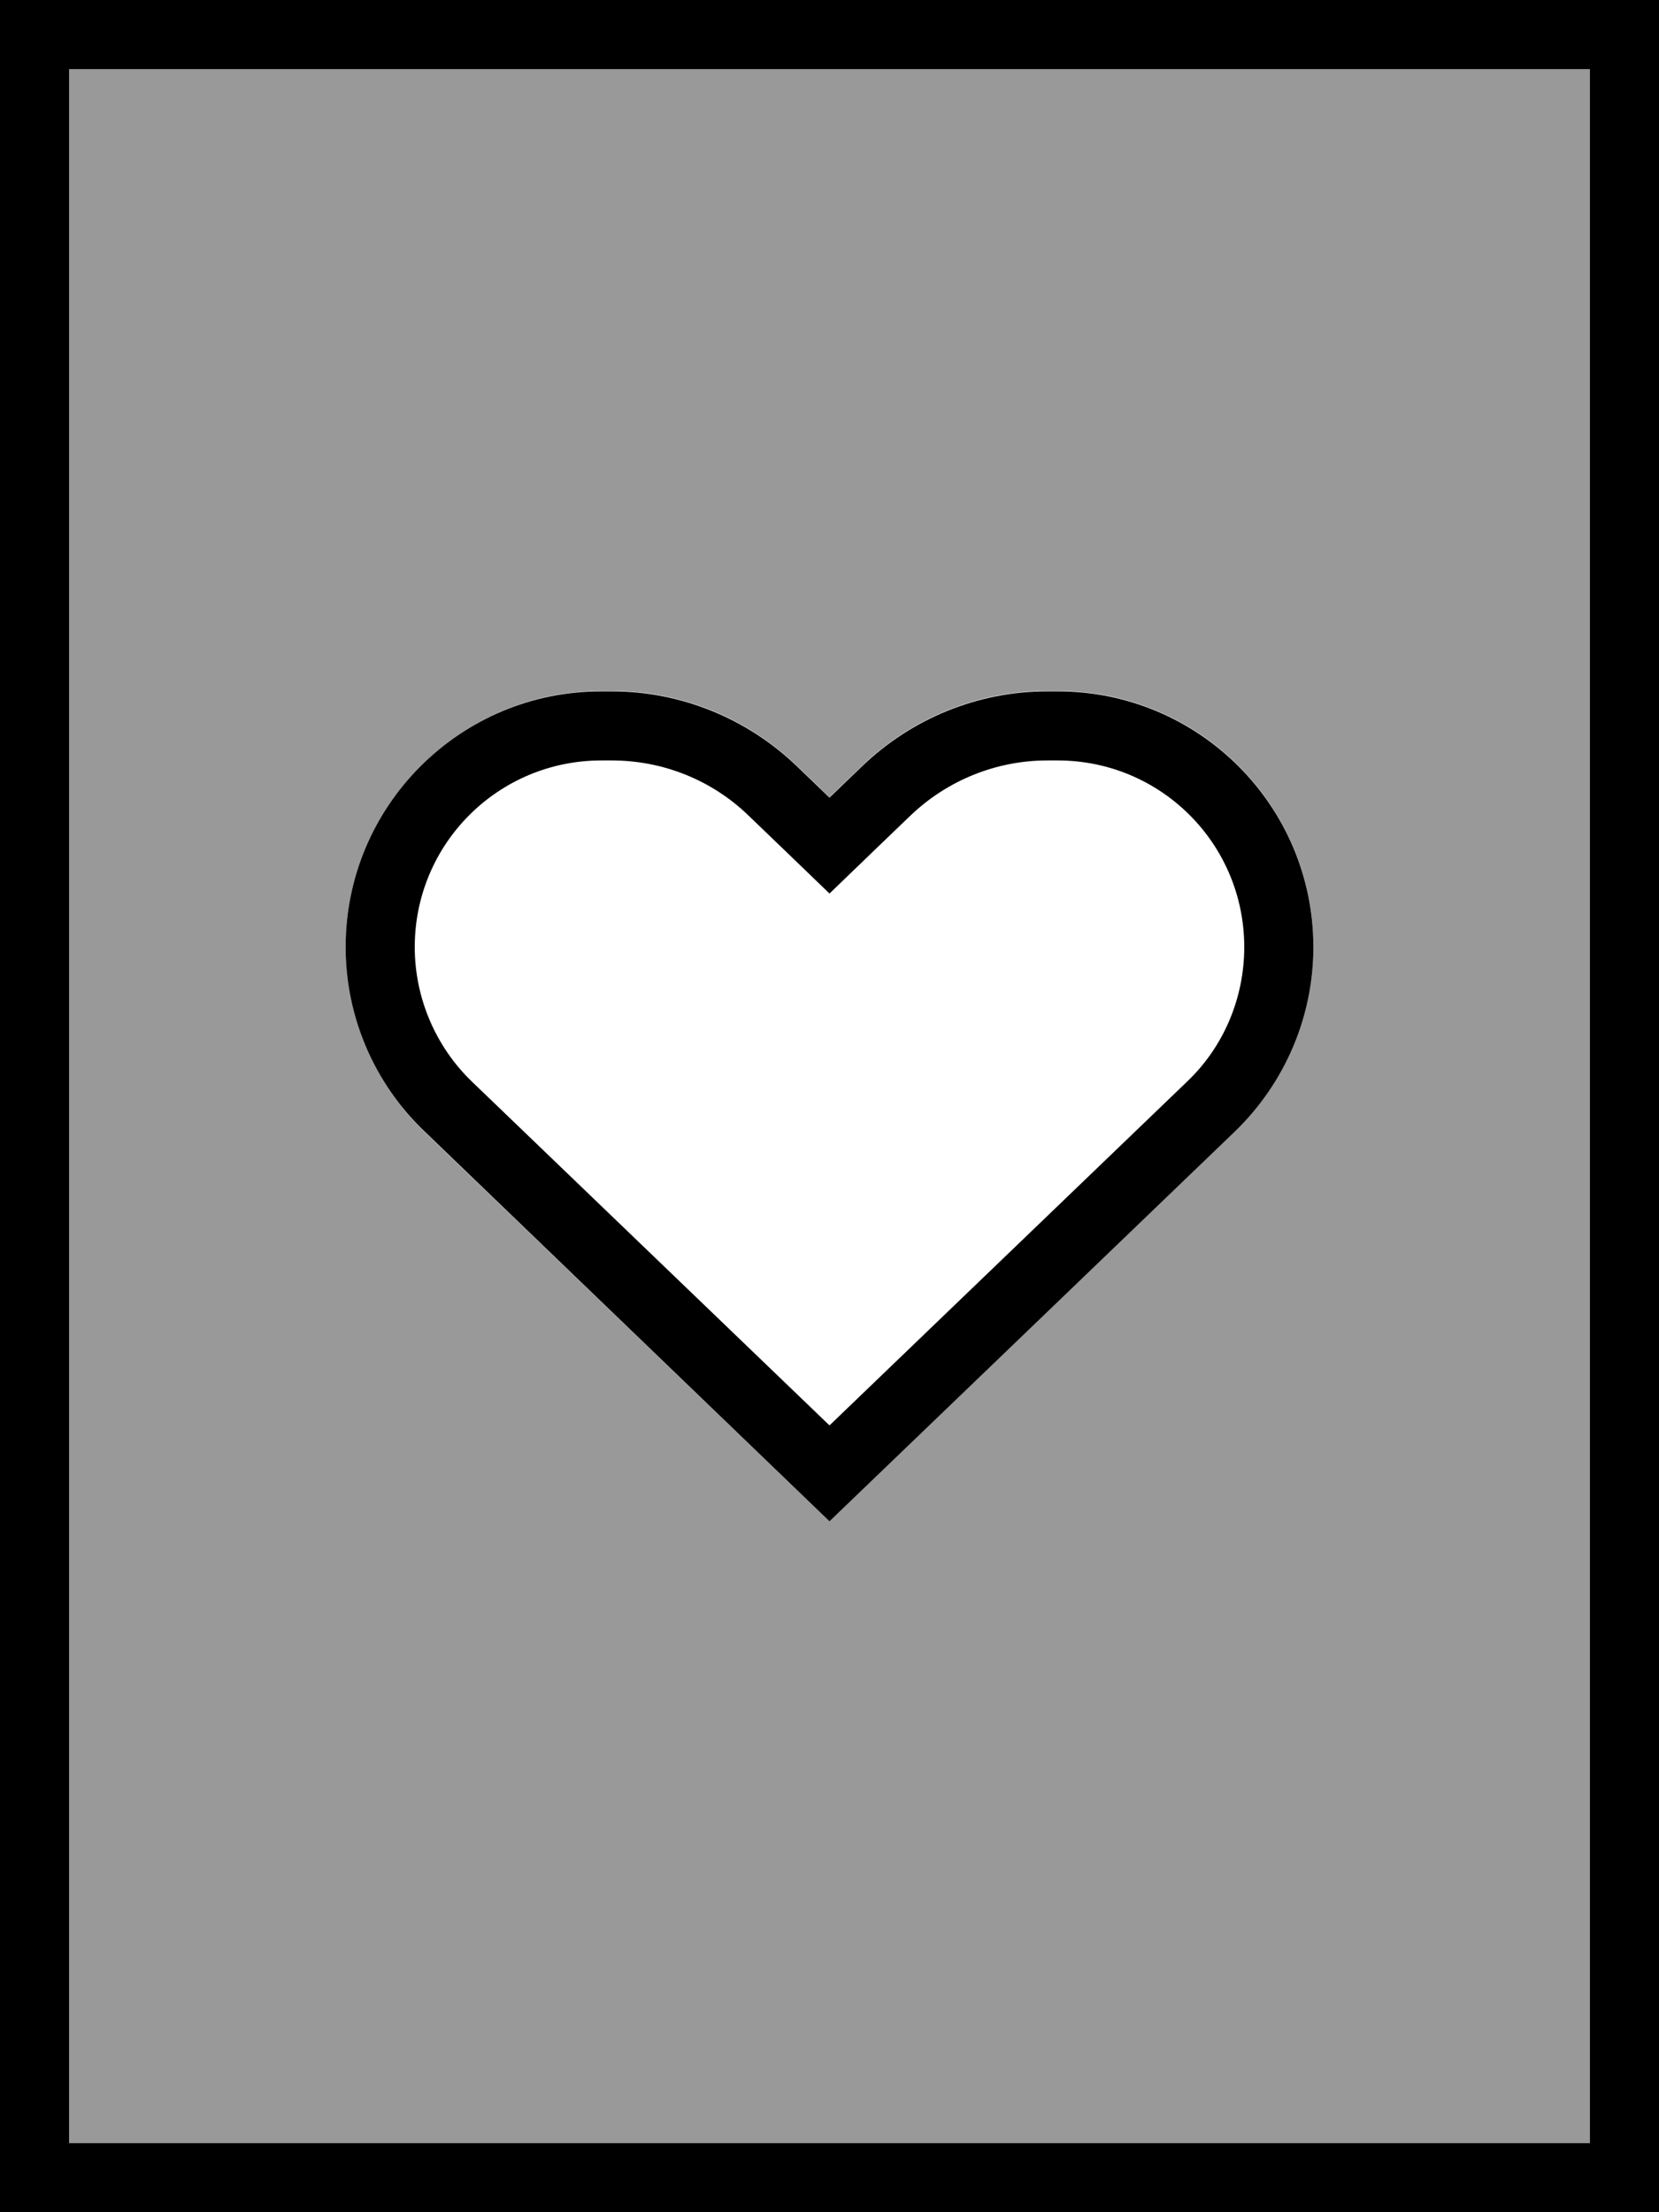<svg fill="currentColor" xmlns="http://www.w3.org/2000/svg" viewBox="0 0 384 512"><!--! Font Awesome Pro 6.7.2 by @fontawesome - https://fontawesome.com License - https://fontawesome.com/license (Commercial License) Copyright 2024 Fonticons, Inc. --><defs><style>.fa-secondary{opacity:.4}</style></defs><path class="fa-secondary" d="M16 16l352 0 0 480L16 496 16 16zM80 219.2c0 16.1 6.6 31.5 18.2 42.7L192 352.1l93.8-90.3c11.6-11.2 18.2-26.6 18.2-42.7c0-32.7-26.5-59.2-59.2-59.2l-2.4 0c-15.9 0-31.2 6.2-42.7 17.2l-7.7 7.4-7.7-7.4c-11.5-11-26.8-17.2-42.7-17.2l-2.4 0C106.5 160 80 186.5 80 219.2z"/><path class="fa-primary" d="M16 16l0 480 352 0 0-480L16 16zM0 0L16 0 368 0l16 0 0 16 0 480 0 16-16 0L16 512 0 512l0-16L0 16 0 0zM180.9 196.1l-7.7-7.4c-8.5-8.2-19.8-12.7-31.6-12.7l-2.4 0C115.3 176 96 195.3 96 219.2c0 11.7 4.8 23 13.2 31.1L192 329.9l82.8-79.6c8.5-8.1 13.2-19.4 13.2-31.1c0-23.9-19.3-43.2-43.2-43.2l-2.4 0c-11.8 0-23.1 4.6-31.6 12.7l-7.7 7.4L192 206.8l-11.1-10.7zM98.2 261.8C86.6 250.7 80 235.3 80 219.2c0-32.7 26.5-59.2 59.2-59.2l2.4 0c15.9 0 31.2 6.2 42.7 17.2l7.7 7.4 7.7-7.4c11.5-11 26.8-17.2 42.7-17.2l2.4 0c32.7 0 59.2 26.5 59.2 59.2c0 16.1-6.6 31.5-18.2 42.7L192 352.1 98.2 261.8z"/></svg>